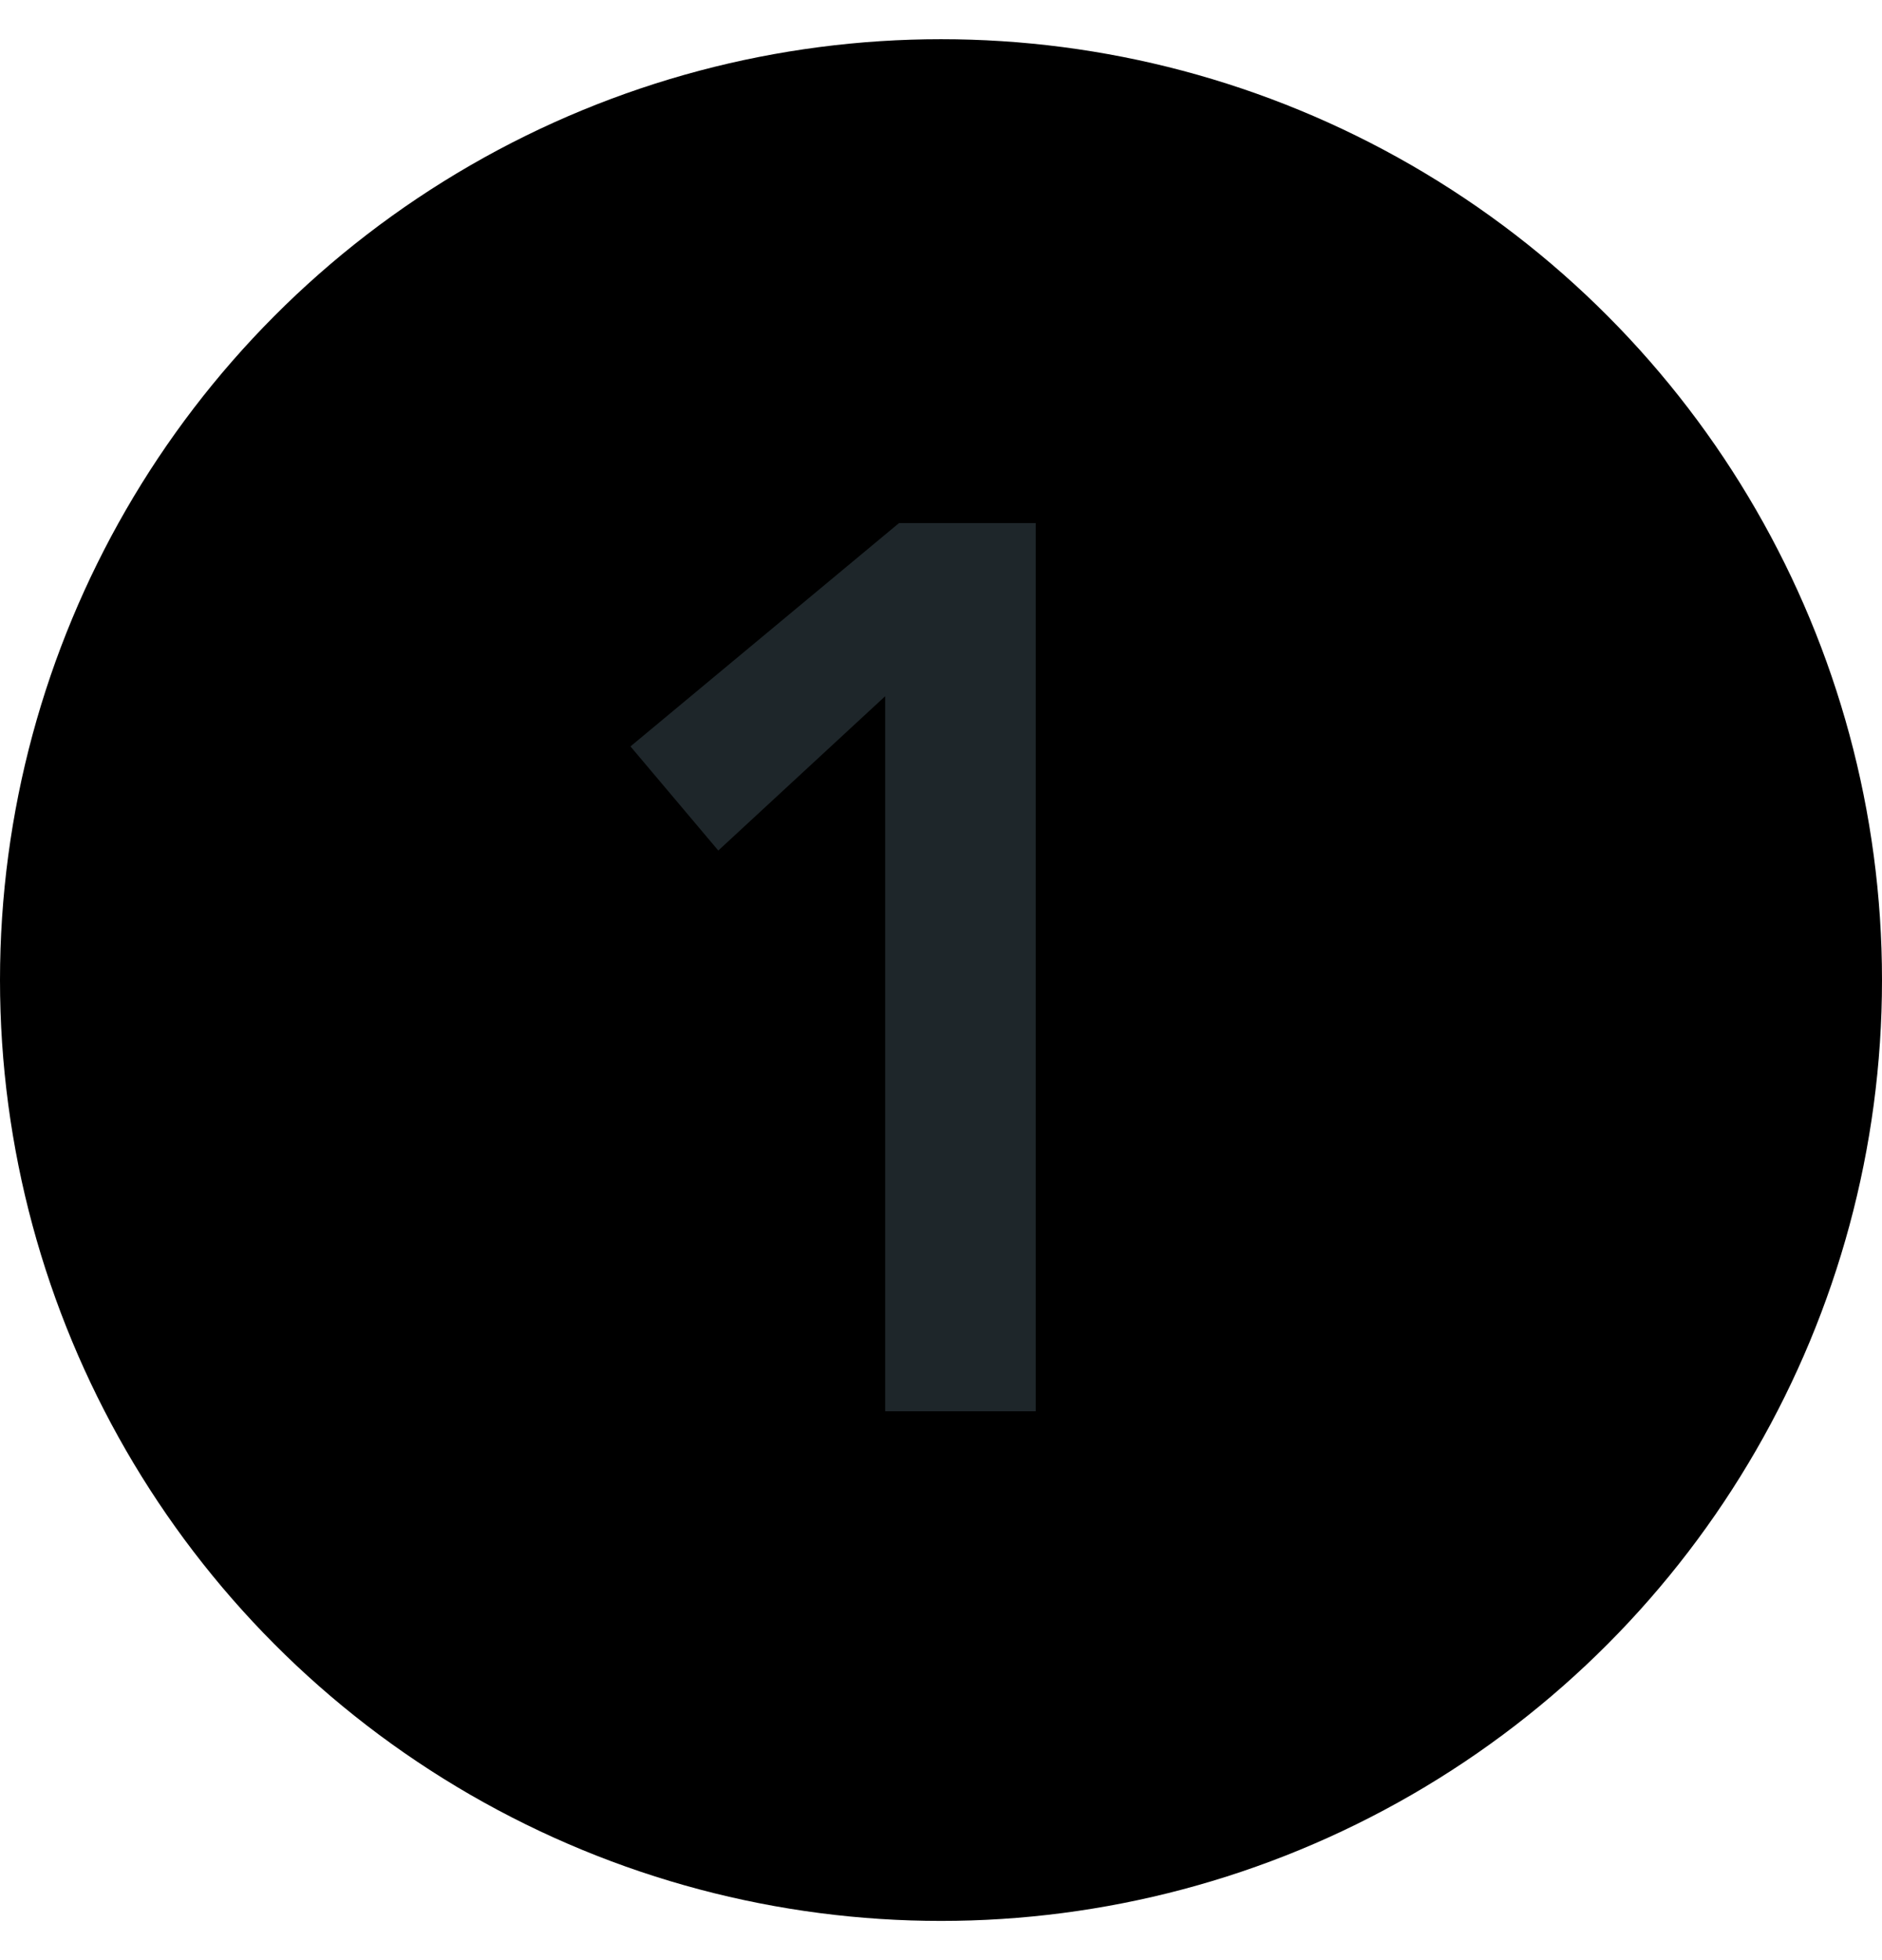 <svg width="24" height="25" viewBox="0 0 24 25" fill="none" xmlns="http://www.w3.org/2000/svg">
<circle cx="12" cy="12.5" r="12" fill="CurrentColor"/>
<path d="M13.208 6.672V18H11.288V8.88L9.16 10.848L8.04 9.52L11.464 6.672H13.208Z" fill="#1E262A"/>
</svg>
